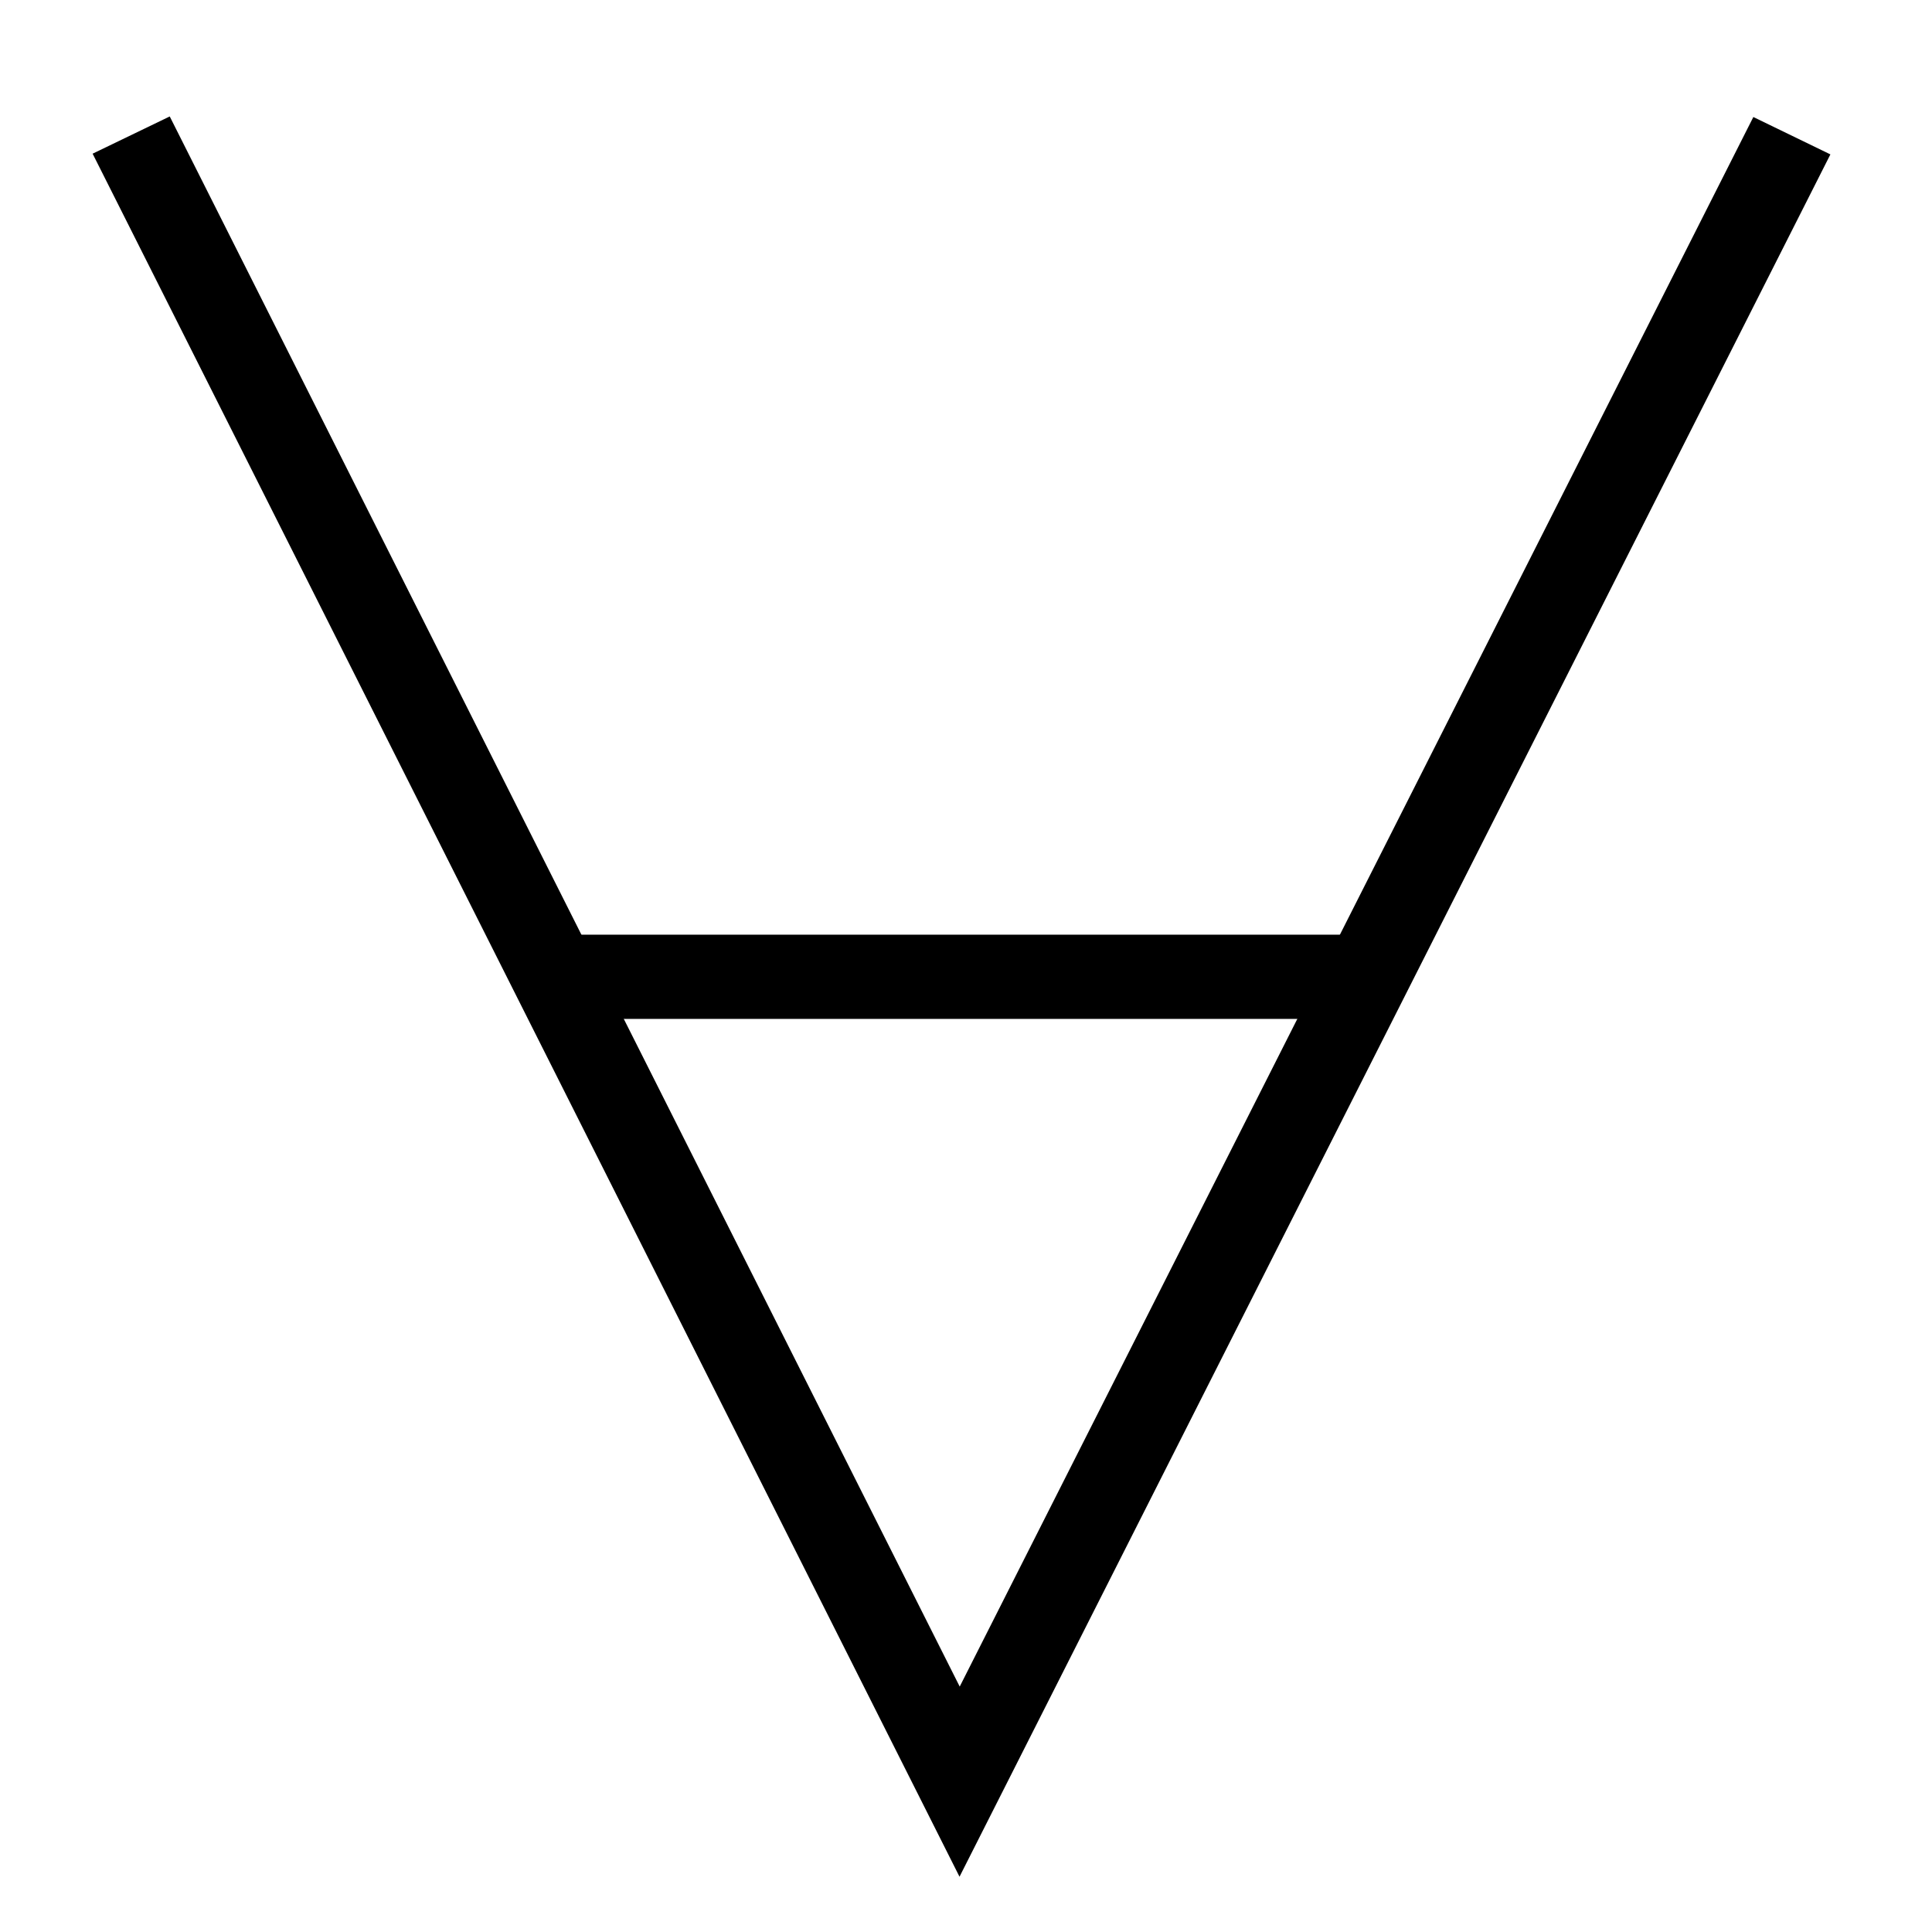 <?xml version="1.0" encoding="UTF-8" standalone="no"?>
<svg
   width="16"
   height="16"
   viewBox="0 0 12.8 12.8"
   version="1.1"
   id="svg2"
   inkscape:version="1.3 (0e150ed6c4, 2023-07-21)"
   sodipodi:docname="lean-mini-light.svg"
   xmlns:inkscape="http://www.inkscape.org/namespaces/inkscape"
   xmlns:sodipodi="http://sodipodi.sourceforge.net/DTD/sodipodi-0.dtd"
   xmlns="http://www.w3.org/2000/svg"
   xmlns:svg="http://www.w3.org/2000/svg"
   xmlns:rdf="http://www.w3.org/1999/02/22-rdf-syntax-ns#"
   xmlns:cc="http://creativecommons.org/ns#"
   xmlns:dc="http://purl.org/dc/elements/1.1/">
  <sodipodi:namedview
     pagecolor="#ffffff"
     bordercolor="#666666"
     borderopacity="1"
     objecttolerance="10"
     gridtolerance="10"
     guidetolerance="10"
     inkscape:pageopacity="0"
     inkscape:pageshadow="2"
     inkscape:window-width="1920"
     inkscape:window-height="1031"
     id="namedview111"
     showgrid="false"
     inkscape:zoom="43.087793"
     inkscape:cx="5.8253158"
     inkscape:cy="9.0628917"
     inkscape:window-x="0"
     inkscape:window-y="0"
     inkscape:window-maximized="1"
     inkscape:current-layer="svg2"
     inkscape:document-rotation="0"
     showguides="true"
     inkscape:guide-bbox="true"
     inkscape:showpageshadow="2"
     inkscape:pagecheckerboard="0"
     inkscape:deskcolor="#d1d1d1" />
  <defs
     id="defs4">
    <g
       id="g6">
      <symbol
         overflow="visible"
         id="glyph0-0"
         style="overflow:visible">
        <path
           style="stroke:none"
           d="M -5.141,0 H -185.641 V -262.438 H -5.141 Z M -178.125,-250.156 V -13.062 l 79.172,-118.75 z m 5.141,243.031 h 154.781 l -77.188,-117.562 z m 77.594,-131.812 77.188,-116.375 H -172.984 Z m 3.562,7.125 79.156,118.75 v -237.094 z"
           id="path9"
           inkscape:connector-curvature="0" />
      </symbol>
      <symbol
         overflow="visible"
         id="glyph0-1"
         style="overflow:visible">
        <path
           style="stroke:none"
           d="m -24.938,-135.375 h -143.297 v -6.328 H -24.938 V -270.75 h -146.453 v -5.938 H -18.609 V 0 H -172.188 v -5.938 h 147.25 z"
           id="path12"
           inkscape:connector-curvature="0" />
      </symbol>
      <symbol
         overflow="visible"
         id="glyph1-0"
         style="overflow:visible">
        <path
           style="stroke:none"
           d="M 5.141,0 H 185.641 V -262.438 H 5.141 Z M 178.125,-250.156 V -13.062 l -79.172,-118.75 z M 172.984,-7.125 H 18.203 l 77.188,-117.562 z m -77.594,-131.812 -77.188,-116.375 H 172.984 Z m -3.562,7.125 -79.156,118.75 v -237.094 z"
           id="path15"
           inkscape:connector-curvature="0" />
      </symbol>
      <symbol
         overflow="visible"
         id="glyph1-1"
         style="overflow:visible">
        <path
           style="stroke:none"
           d="M 24.938,0 V -264.406 L 207.812,0 h 6.328 v -277.078 h -5.938 V -11.078 L 24.141,-277.078 l -5.531,-0.391 V 0 Z"
           id="path18"
           inkscape:connector-curvature="0" />
      </symbol>
      <symbol
         overflow="visible"
         id="glyph1-2"
         style="overflow:visible">
        <path
           style="stroke:none"
           d="M 24.938,-276.688 H 18.609 V 0 C 70.453,0 121.922,0 173.766,0 V -6.328 H 24.938 Z"
           id="path21"
           inkscape:connector-curvature="0" />
      </symbol>
      <symbol
         overflow="visible"
         id="glyph2-0"
         style="overflow:visible">
        <path
           style="stroke:none"
           d="m 1.219,0 h 42.5 v -61.797 h -42.5 z m 40.734,-58.922 v 55.844 L 23.312,-31.047 Z m -1.219,57.25 H 4.281 l 18.188,-27.688 z M 22.469,-32.719 4.281,-60.125 H 40.734 Z M 21.625,-31.047 2.984,-3.078 v -55.844 z"
           id="path24"
           inkscape:connector-curvature="0" />
      </symbol>
      <symbol
         overflow="visible"
         id="glyph2-1"
         style="overflow:visible">
        <path
           style="stroke:none"
           d="m 24.797,0.281 v -64.047 h 22.562 V -65.25 H 0.844 v 1.484 H 23.391 V 0.281 Z"
           id="path27"
           inkscape:connector-curvature="0" />
      </symbol>
      <symbol
         overflow="visible"
         id="glyph2-2"
         style="overflow:visible">
        <path
           style="stroke:none"
           d="M 5.781,-65.156 H 4.375 V 0 H 5.781 V -32.344 H 46.703 V 0 H 48.188 V -65.156 H 46.703 V -33.75 H 5.781 Z"
           id="path30"
           inkscape:connector-curvature="0" />
      </symbol>
      <symbol
         overflow="visible"
         id="glyph2-3"
         style="overflow:visible">
        <path
           style="stroke:none"
           d="m 5.875,-31.875 h 33.75 v -1.5 H 5.875 V -63.766 H 40.359 V -65.156 H 4.375 V 0 H 40.547 V -1.391 H 5.875 Z"
           id="path33"
           inkscape:connector-curvature="0" />
      </symbol>
      <symbol
         overflow="visible"
         id="glyph2-4"
         style="overflow:visible">
        <path
           style="stroke:none"
           d="m 67.766,-32.625 c 0,8.859 -3.531,16.781 -9.219,22.562 -5.781,5.875 -13.797,9.5 -22.562,9.5 -8.766,0 -16.688,-3.625 -22.469,-9.5 C 7.828,-15.844 4.188,-23.766 4.188,-32.625 c 0,-8.859 3.641,-16.781 9.328,-22.562 5.781,-5.875 13.703,-9.5 22.469,-9.5 8.766,0 16.781,3.625 22.562,9.5 5.688,5.781 9.219,13.703 9.219,22.562 z m -65.062,0 c 0,9.234 3.828,17.609 9.781,23.672 5.969,6.156 14.359,9.891 23.5,9.891 9.234,0 17.516,-3.734 23.578,-9.891 5.969,-6.062 9.797,-14.438 9.797,-23.672 0,-9.234 -3.828,-17.625 -9.797,-23.672 C 53.5,-62.453 45.219,-66.188 35.984,-66.188 c -9.141,0 -17.531,3.734 -23.5,9.891 C 6.531,-50.25 2.703,-41.859 2.703,-32.625 Z"
           id="path36"
           inkscape:connector-curvature="0" />
      </symbol>
      <symbol
         overflow="visible"
         id="glyph2-5"
         style="overflow:visible">
        <path
           style="stroke:none"
           d="M 5.781,-63.766 H 26.938 c 24.234,0 24.234,35.234 0,35.234 H 14.266 V -27.125 L 44.281,0 h 2.141 L 16.406,-27.125 H 26.938 c 26.109,0 26.109,-38.125 0,-38.125 H 4.375 V 0 h 1.406 z"
           id="path39"
           inkscape:connector-curvature="0" />
      </symbol>
      <symbol
         overflow="visible"
         id="glyph2-6"
         style="overflow:visible">
        <path
           style="stroke:none"
           d="m 5.781,-63.109 26.562,39.531 H 33.562 L 60.125,-63.109 V 0 h 1.406 v -65.25 h -1.5 L 32.906,-25.266 5.875,-65.25 h -1.5 V 0 h 1.406 z"
           id="path42"
           inkscape:connector-curvature="0" />
      </symbol>
      <symbol
         overflow="visible"
         id="glyph2-7"
         style="overflow:visible">
        <path
           style="stroke:none"
           d=""
           id="path45"
           inkscape:connector-curvature="0" />
      </symbol>
      <symbol
         overflow="visible"
         id="glyph2-8"
         style="overflow:visible">
        <path
           style="stroke:none"
           d="m 4.375,-64.5 c 0,21.531 0,42.969 0,64.5 h 1.5 v -24.797 h 21.062 c 26.109,0 26.109,-40.453 0,-40.453 H 4.375 Z m 1.5,38.312 v -37.578 h 21.062 c 24.234,0 24.234,37.578 0,37.578 z"
           id="path48"
           inkscape:connector-curvature="0" />
      </symbol>
      <symbol
         overflow="visible"
         id="glyph2-9"
         style="overflow:visible">
        <path
           style="stroke:none"
           d="M 5.781,-63.766 H 26.938 c 24.234,0 24.234,35.234 0,35.234 H 14.266 V -27.125 L 44.281,0 h 2.141 L 16.406,-27.125 H 26.938 c 26.109,0 26.109,-38.125 0,-38.125 H 4.375 V 0 h 1.406 z"
           id="path51"
           inkscape:connector-curvature="0" />
      </symbol>
      <symbol
         overflow="visible"
         id="glyph2-10"
         style="overflow:visible">
        <path
           style="stroke:none"
           d="m 67.031,-32.625 c 0,8.859 -3.547,16.781 -9.234,22.562 -5.781,5.875 -13.797,9.5 -22.562,9.5 -8.766,0 -16.688,-3.625 -22.469,-9.5 -5.688,-5.781 -9.312,-13.703 -9.312,-22.562 0,-8.859 3.625,-16.781 9.312,-22.562 5.781,-5.875 13.703,-9.5 22.469,-9.5 8.766,0 16.781,3.625 22.562,9.5 5.688,5.781 9.234,13.703 9.234,22.562 z m -65.078,0 c 0,9.234 3.828,17.609 9.797,23.672 5.969,6.156 14.344,9.891 23.484,9.891 9.234,0 17.531,-3.734 23.594,-9.891 5.953,-6.062 9.781,-14.438 9.781,-23.672 0,-9.234 -3.828,-17.625 -9.781,-23.672 -6.062,-6.156 -14.359,-9.891 -23.594,-9.891 -9.141,0 -17.516,3.734 -23.484,9.891 C 5.781,-50.25 1.953,-41.859 1.953,-32.625 Z"
           id="path54"
           inkscape:connector-curvature="0" />
      </symbol>
      <symbol
         overflow="visible"
         id="glyph2-11"
         style="overflow:visible">
        <path
           style="stroke:none"
           d="M 27.5,-0.844 2.141,-65.156 H 0.562 L 26.75,1.031 h 1.594 l 26.188,-66.188 h -1.578 z"
           id="path57"
           inkscape:connector-curvature="0" />
      </symbol>
      <symbol
         overflow="visible"
         id="glyph2-12"
         style="overflow:visible">
        <path
           style="stroke:none"
           d="m 5.875,-31.875 h 33.75 v -1.5 H 5.875 V -63.766 H 40.359 V -65.156 H 4.375 V 0 H 40.547 V -1.391 H 5.875 Z"
           id="path60"
           inkscape:connector-curvature="0" />
      </symbol>
    </g>
  </defs>
  <g
     id="forall"
     transform="matrix(0.049,0,0,0.048,11.895,-3.188)"
     inkscape:label="forall">
    <path
       style="fill:none;stroke:#000000;stroke-width:11.625;stroke-linecap:butt;stroke-linejoin:miter;stroke-miterlimit:4;stroke-opacity:1;stroke-dasharray:none"
       d="M -225.018,85.059 -113.006,312.333 -0.477,85.148"
       id="v"
       inkscape:connector-curvature="0"
       sodipodi:nodetypes="ccc"
       inkscape:label="v" />
    <path
       style="fill:none;stroke:#000000;stroke-width:11.625;stroke-linecap:butt;stroke-linejoin:miter;stroke-miterlimit:4;stroke-opacity:1;stroke-dasharray:none"
       d="M -168.489,201.24 H -56.985"
       id="straight"
       inkscape:connector-curvature="0"
       sodipodi:nodetypes="cc"
       inkscape:label="straight" />
  </g>
</svg>
